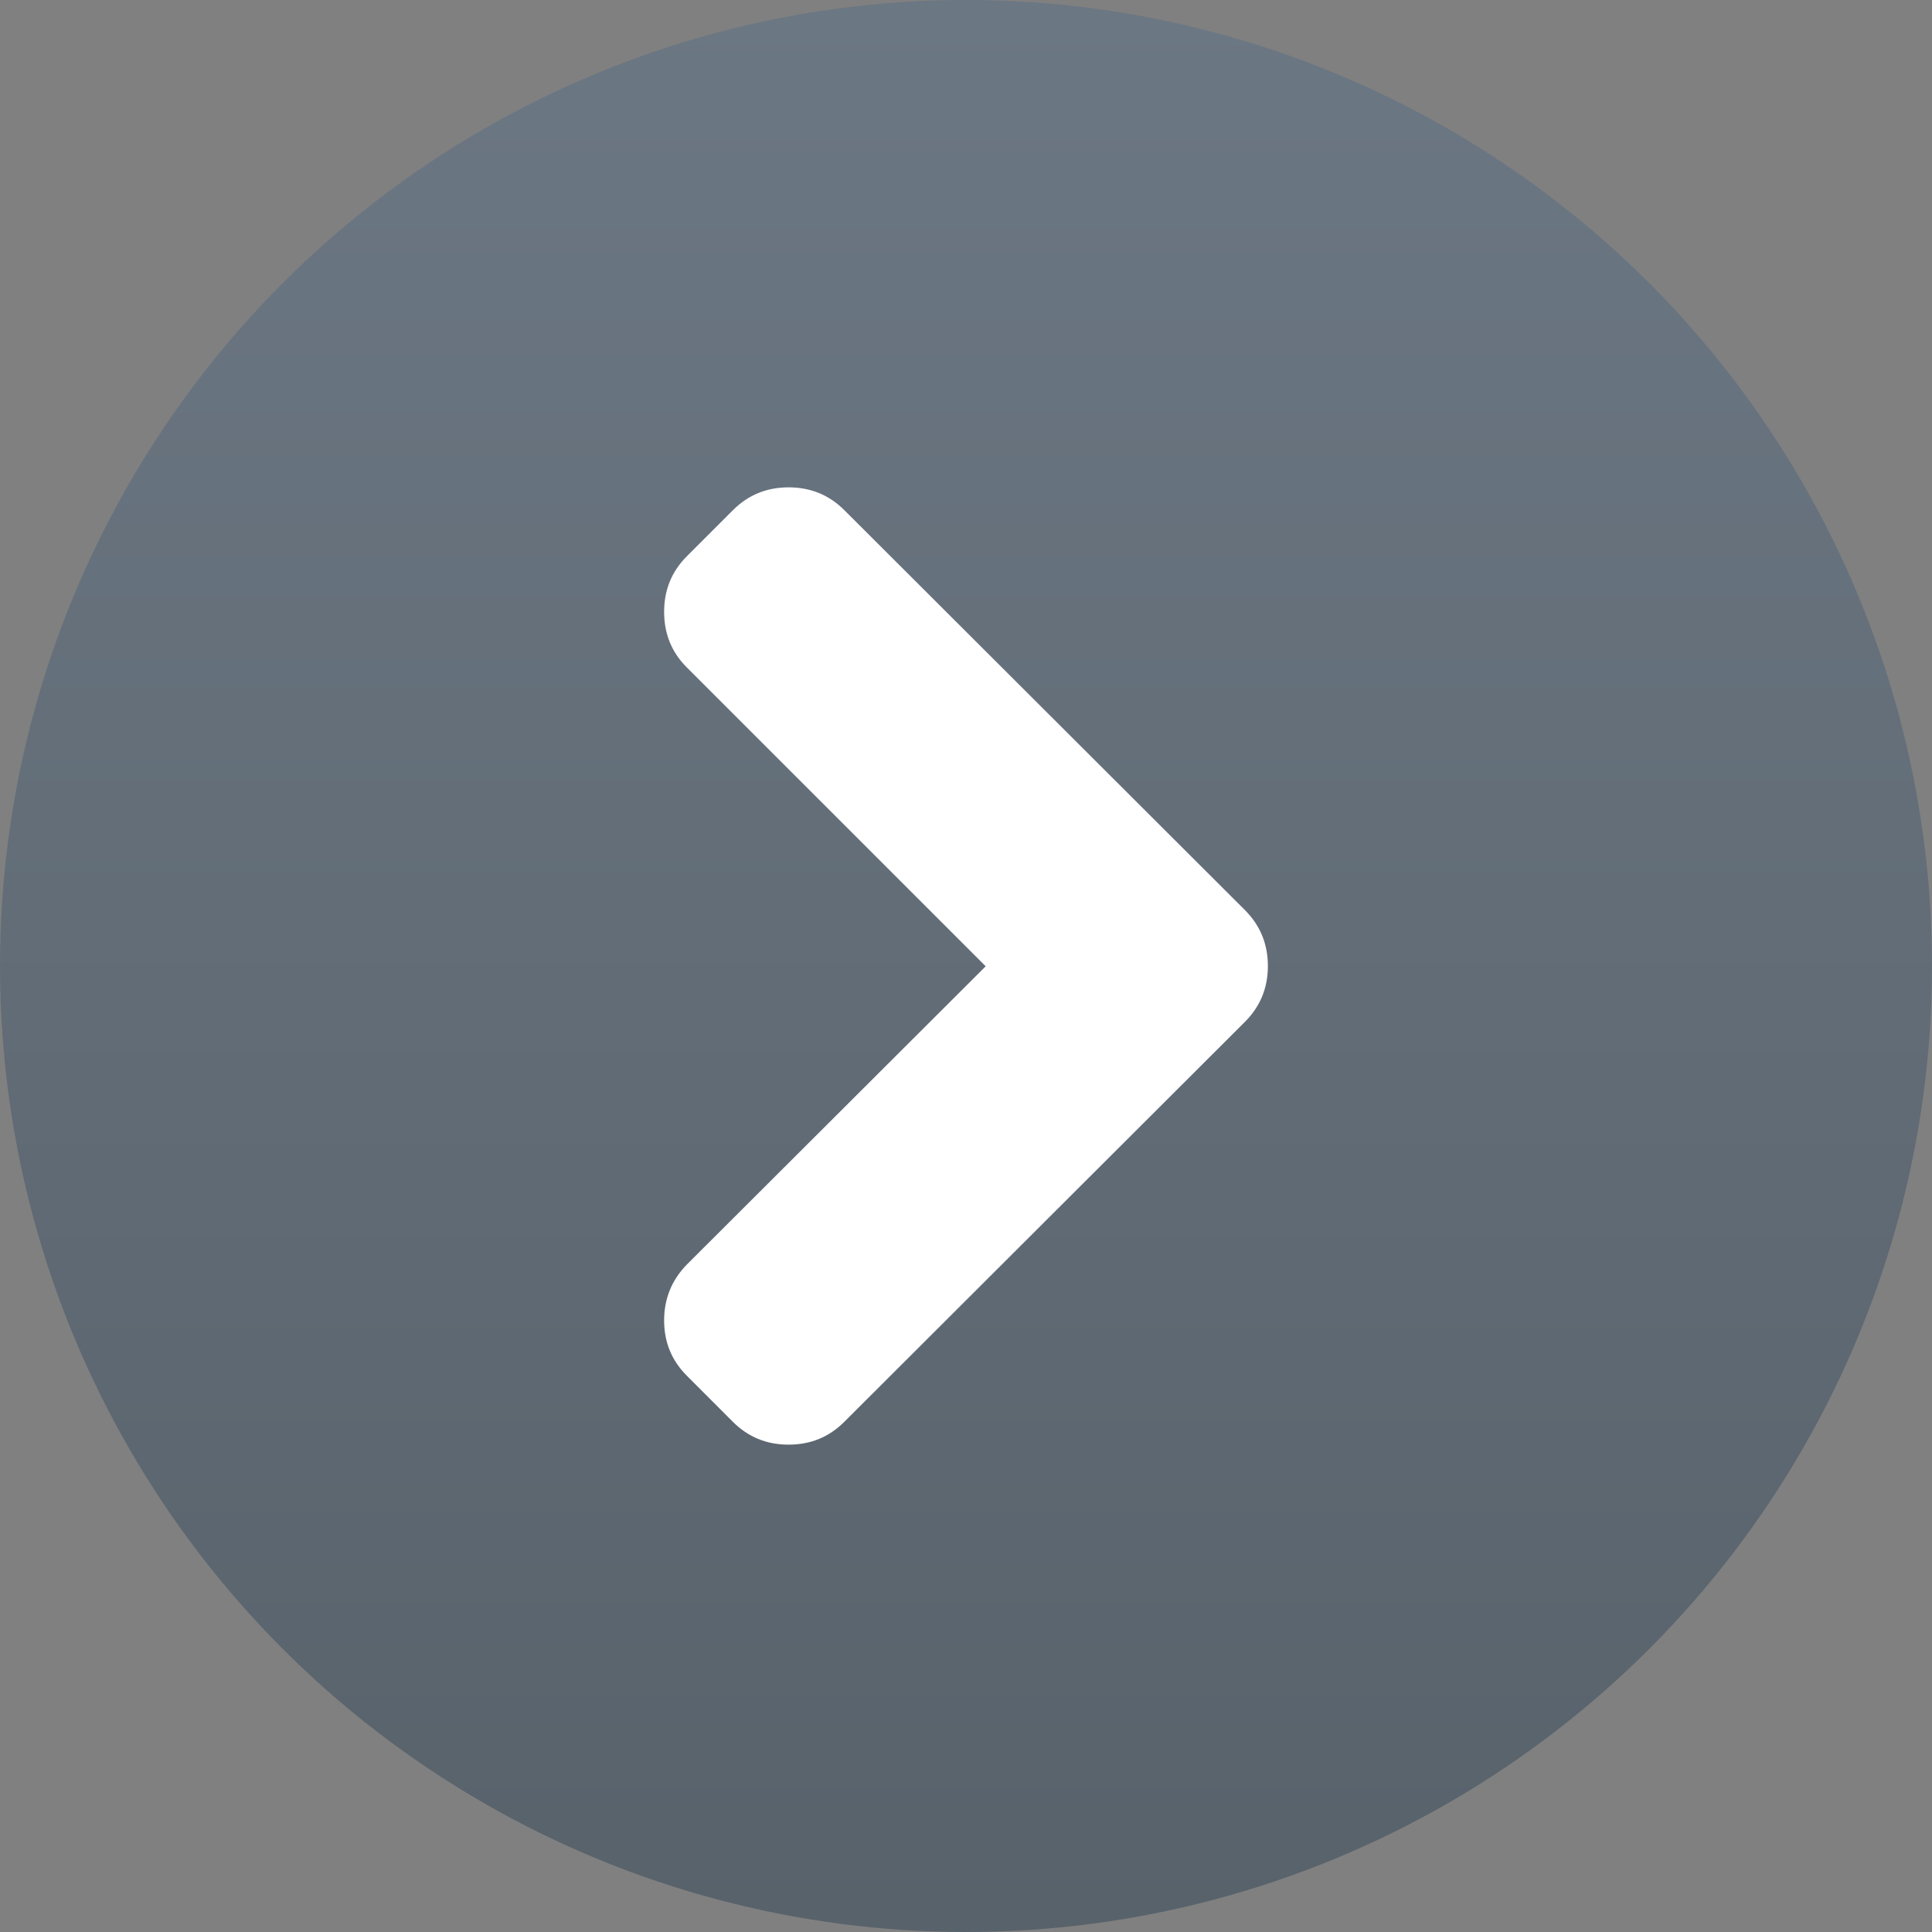 <?xml version="1.0" encoding="UTF-8" standalone="no"?>
<svg
   xmlns:dc="http://purl.org/dc/elements/1.1/"
   xmlns:cc="http://creativecommons.org/ns#"
   xmlns:rdf="http://www.w3.org/1999/02/22-rdf-syntax-ns#"
   xmlns:svg="http://www.w3.org/2000/svg"
   xmlns="http://www.w3.org/2000/svg"
   xmlns:xlink="http://www.w3.org/1999/xlink"
   xmlns:sodipodi="http://sodipodi.sourceforge.net/DTD/sodipodi-0.dtd"
   xmlns:inkscape="http://www.inkscape.org/namespaces/inkscape"
   version="1.1"
   viewBox="0 0 32 32"
   id="svg161"
   sodipodi:docname="system.svg"
   width="32"
   height="32"
   inkscape:version="0.92.5 (2060ec1f9f, 2020-04-08)">
  <rect x="0" y="0" width="32" height="32" fill="#808080" stroke="none"/>
  <defs
     id="defs165">
    <linearGradient
       y2="-1.974"
       y1="132.295"
       x2="47.062"
       x1="44.671"
       gradientUnits="userSpaceOnUse"
       id="a"
       gradientTransform="matrix(-0.125,0,0,0.125,21.982,7.939)">
      <stop
         id="stop2"
         stop-color="#566069"
         offset="0" />
      <stop
         id="stop4"
         stop-color="#6c7884"
         offset="1" />
    </linearGradient>
    <linearGradient
       inkscape:collect="always"
       id="linearGradient825">
      <stop
         style="stop-color:#58626b;stop-opacity:1"
         offset="0"
         id="stop821" />
      <stop
         style="stop-color:#6b7783;stop-opacity:1"
         offset="1"
         id="stop823" />
    </linearGradient>
    <style
       id="current-color-scheme-3"
       type="text/css">.ColorScheme-Text {
        color:#31363b;
      }
      .ColorScheme-Background{
        color:#E9E8E8;
      }
      .ColorScheme-ViewText {
        color:#000000;
      }
      .ColorScheme-ViewBackground{
        color:#ffffff;
      }
      .ColorScheme-ViewHover {
        color:#000000;
      }
      .ColorScheme-ViewFocus{
        color:#5a5a5a;
      }
      .ColorScheme-ButtonText {
        color:#000000;
      }
      .ColorScheme-ButtonBackground{
        color:#E9E8E8;
      }
      .ColorScheme-ButtonHover {
        color:#1489ff;
      }
      .ColorScheme-ButtonFocus{
        color:#2B74C7;
      }</style>
    <linearGradient
       gradientTransform="matrix(0.048,0,0,0.048,6.758,6.718)"
       id="b"
       gradientUnits="userSpaceOnUse"
       x1="167.458"
       x2="167.458"
       y1="569.971"
       y2="-138.895">
      <stop
         offset="0"
         stop-color="#566069"
         id="stop7" />
      <stop
         offset="1"
         stop-color="#6c7884"
         id="stop9" />
    </linearGradient>
    <linearGradient
       inkscape:collect="always"
       xlink:href="#linearGradient825"
       id="linearGradient827"
       x1="-17.125"
       y1="31.625"
       x2="-17.125"
       y2="-0.25"
       gradientUnits="userSpaceOnUse"
       gradientTransform="translate(33.25,0.25)" />
    <style
       type="text/css"
       id="current-color-scheme-675">.ColorScheme-Text {
        color:#31363b;
      }
      .ColorScheme-Background{
        color:#E9E8E8;
      }
      .ColorScheme-ViewText {
        color:#31363b;
      }
      .ColorScheme-ViewBackground{
        color:#ffffff;
      }
      .ColorScheme-ViewHover {
        color:#000000;
      }
      .ColorScheme-ViewFocus{
        color:#5a5a5a;
      }
      .ColorScheme-ButtonText {
        color:#31363b;
      }
      .ColorScheme-ButtonBackground{
        color:#E9E8E8;
      }
      .ColorScheme-ButtonHover {
        color:#1489ff;
      }
      .ColorScheme-ButtonFocus{
        color:#2B74C7;
      }</style>
    <style
       id="style5"
       type="text/css">.ColorScheme-Text { color:#dedede; } .ColorScheme-Highlight { color:#5294e2; } .ColorScheme-ButtonBackground { color:#dedede; }</style>
    <style
       id="style7"
       type="text/css" />
    <style
       id="style9"
       type="text/css">.ColorScheme-Text { color:#dedede; } .ColorScheme-Highlight { color:#5294e2; } .ColorScheme-ButtonBackground { color:#dedede; }</style>
    <style
       id="style11"
       type="text/css" />
    <style
       id="style13"
       type="text/css">.ColorScheme-Text {
        color:#31363b;
      }
      .ColorScheme-Background{
        color:#E9E8E8;
      }
      .ColorScheme-ViewText {
        color:#31363b;
      }
      .ColorScheme-ViewBackground{
        color:#ffffff;
      }
      .ColorScheme-ViewHover {
        color:#000000;
      }
      .ColorScheme-ViewFocus{
        color:#5a5a5a;
      }
      .ColorScheme-ButtonText {
        color:#31363b;
      }
      .ColorScheme-ButtonBackground{
        color:#E9E8E8;
      }
      .ColorScheme-ButtonHover {
        color:#1489ff;
      }
      .ColorScheme-ButtonFocus{
        color:#2B74C7;
      }</style>
    <style
       id="current-color-scheme-6"
       type="text/css">.ColorScheme-Text {
        color:#31363b;
      }
      .ColorScheme-Background{
        color:#E9E8E8;
      }
      .ColorScheme-ViewText {
        color:#31363b;
      }
      .ColorScheme-ViewBackground{
        color:#ffffff;
      }
      .ColorScheme-ViewHover {
        color:#000000;
      }
      .ColorScheme-ViewFocus{
        color:#5a5a5a;
      }
      .ColorScheme-ButtonText {
        color:#31363b;
      }
      .ColorScheme-ButtonBackground{
        color:#E9E8E8;
      }
      .ColorScheme-ButtonHover {
        color:#1489ff;
      }
      .ColorScheme-ButtonFocus{
        color:#2B74C7;
      }</style>
    <style
       type="text/css"
       id="style5-7">.ColorScheme-Text { color:#dedede; } .ColorScheme-Highlight { color:#5294e2; } .ColorScheme-ButtonBackground { color:#dedede; }</style>
    <style
       type="text/css"
       id="style7-5" />
    <style
       type="text/css"
       id="style9-3">.ColorScheme-Text { color:#dedede; } .ColorScheme-Highlight { color:#5294e2; } .ColorScheme-ButtonBackground { color:#dedede; }</style>
    <style
       type="text/css"
       id="style11-5" />
    <linearGradient
       y2="30.599"
       y1="182.551"
       x2="290.336"
       x1="294.43"
       gradientUnits="userSpaceOnUse"
       id="b-3"
       gradientTransform="matrix(0.219,0,0,0.219,-48.078,-7.559)">
      <stop
         id="stop7-5"
         stop-color="#566069"
         offset="0" />
      <stop
         id="stop9-6"
         stop-color="#6c7884"
         offset="1" />
    </linearGradient>
    <style
       id="current-color-scheme-67"
       type="text/css">.ColorScheme-Text {
        color:#31363b;
      }
      .ColorScheme-Background{
        color:#E9E8E8;
      }
      .ColorScheme-ViewText {
        color:#31363b;
      }
      .ColorScheme-ViewBackground{
        color:#ffffff;
      }
      .ColorScheme-ViewHover {
        color:#000000;
      }
      .ColorScheme-ViewFocus{
        color:#5a5a5a;
      }
      .ColorScheme-ButtonText {
        color:#31363b;
      }
      .ColorScheme-ButtonBackground{
        color:#E9E8E8;
      }
      .ColorScheme-ButtonHover {
        color:#1489ff;
      }
      .ColorScheme-ButtonFocus{
        color:#2B74C7;
      }</style>
    <style
       type="text/css"
       id="style5-53">.ColorScheme-Text { color:#dedede; } .ColorScheme-Highlight { color:#5294e2; } .ColorScheme-ButtonBackground { color:#dedede; }</style>
    <style
       type="text/css"
       id="style7-56" />
    <style
       type="text/css"
       id="style9-2">.ColorScheme-Text { color:#dedede; } .ColorScheme-Highlight { color:#5294e2; } .ColorScheme-ButtonBackground { color:#dedede; }</style>
    <style
       type="text/css"
       id="style11-9" />
    <linearGradient
       gradientTransform="matrix(-0.515,0,0,0.515,22.762,4.956)"
       id="b-1"
       gradientUnits="userSpaceOnUse"
       x1="15.883"
       x2="14.338"
       y1="55.642"
       y2="-7.895">
      <stop
         offset="0"
         stop-color="#566069"
         id="stop7-2" />
      <stop
         offset="1"
         stop-color="#6c7884"
         id="stop9-7" />
    </linearGradient>
    <style
       type="text/css"
       id="current-color-scheme-7">.ColorScheme-Text {
        color:#31363b;
      }
      .ColorScheme-Background{
        color:#E9E8E8;
      }
      .ColorScheme-ViewText {
        color:#31363b;
      }
      .ColorScheme-ViewBackground{
        color:#ffffff;
      }
      .ColorScheme-ViewHover {
        color:#000000;
      }
      .ColorScheme-ViewFocus{
        color:#5a5a5a;
      }
      .ColorScheme-ButtonText {
        color:#31363b;
      }
      .ColorScheme-ButtonBackground{
        color:#E9E8E8;
      }
      .ColorScheme-ButtonHover {
        color:#1489ff;
      }
      .ColorScheme-ButtonFocus{
        color:#2B74C7;
      }</style>
    <style
       id="style5-5"
       type="text/css">.ColorScheme-Text { color:#dedede; } .ColorScheme-Highlight { color:#5294e2; } .ColorScheme-ButtonBackground { color:#dedede; }</style>
    <style
       id="style7-3"
       type="text/css" />
    <style
       id="style9-5"
       type="text/css">.ColorScheme-Text { color:#dedede; } .ColorScheme-Highlight { color:#5294e2; } .ColorScheme-ButtonBackground { color:#dedede; }</style>
    <style
       id="style11-6"
       type="text/css" />
    <linearGradient
       gradientTransform="matrix(1.142,0,0,1.14,-585.933,-630.073)"
       y2="517.798"
       y1="545.798"
       x2="399.571"
       x1="399.571"
       gradientUnits="userSpaceOnUse"
       id="a-2">
      <stop
         id="stop2-9"
         stop-color="#3889e9"
         offset="0" />
      <stop
         id="stop4-1"
         stop-color="#5ea5fb"
         offset="1" />
    </linearGradient>
    <linearGradient
       gradientTransform="matrix(1.142,0,0,1.14,-441.418,-590.16)"
       y2="519.357"
       y1="545.723"
       x2="406.752"
       x1="406.261"
       gradientUnits="userSpaceOnUse"
       id="b-2">
      <stop
         id="stop7-91"
         stop-color="#566069"
         offset="0" />
      <stop
         id="stop9-2"
         stop-color="#6c7884"
         offset="1" />
    </linearGradient>
    <style
       id="current-color-scheme-6-0"
       type="text/css">.ColorScheme-Text {
        color:#31363b;
      }
      .ColorScheme-Background{
        color:#E9E8E8;
      }
      .ColorScheme-ViewText {
        color:#31363b;
      }
      .ColorScheme-ViewBackground{
        color:#ffffff;
      }
      .ColorScheme-ViewHover {
        color:#000000;
      }
      .ColorScheme-ViewFocus{
        color:#5a5a5a;
      }
      .ColorScheme-ButtonText {
        color:#31363b;
      }
      .ColorScheme-ButtonBackground{
        color:#E9E8E8;
      }
      .ColorScheme-ButtonHover {
        color:#1489ff;
      }
      .ColorScheme-ButtonFocus{
        color:#2B74C7;
      }</style>
    <style
       type="text/css"
       id="current-color-scheme-3-2">.ColorScheme-Text {
        color:#31363b;
      }
      .ColorScheme-Background{
        color:#E9E8E8;
      }
      .ColorScheme-ViewText {
        color:#31363b;
      }
      .ColorScheme-ViewBackground{
        color:#ffffff;
      }
      .ColorScheme-ViewHover {
        color:#000000;
      }
      .ColorScheme-ViewFocus{
        color:#5a5a5a;
      }
      .ColorScheme-ButtonText {
        color:#31363b;
      }
      .ColorScheme-ButtonBackground{
        color:#E9E8E8;
      }
      .ColorScheme-ButtonHover {
        color:#1489ff;
      }
      .ColorScheme-ButtonFocus{
        color:#2B74C7;
      }</style>
    <style
       id="style822"
       type="text/css">.ColorScheme-Text { color:#dedede; } .ColorScheme-Highlight { color:#5294e2; } .ColorScheme-ButtonBackground { color:#dedede; }</style>
    <style
       id="style824"
       type="text/css" />
    <style
       id="style826"
       type="text/css">.ColorScheme-Text { color:#dedede; } .ColorScheme-Highlight { color:#5294e2; } .ColorScheme-ButtonBackground { color:#dedede; }</style>
    <style
       id="style828"
       type="text/css" />
    <linearGradient
       gradientTransform="matrix(0.037,0,0,0.037,5.702,5.852)"
       id="b-75"
       gradientUnits="userSpaceOnUse"
       x1="274.253"
       x2="271.006"
       xlink:href="#d"
       y1="555.46"
       y2="7.88" />
    <linearGradient
       id="d">
      <stop
         offset="0"
         stop-color="#566069"
         id="stop9-3" />
      <stop
         offset="1"
         stop-color="#6c7884"
         id="stop11" />
    </linearGradient>
    <linearGradient
       gradientTransform="matrix(0.037,0,0,0.037,-28.739,-10.69)"
       id="c"
       gradientUnits="userSpaceOnUse"
       x1="287.515"
       x2="281.46"
       xlink:href="#d"
       y1="711.765"
       y2="-158.68" />
    <style
       id="current-color-scheme-36"
       type="text/css">.ColorScheme-Text {
        color:#31363b;
      }
      .ColorScheme-Background{
        color:#E9E8E8;
      }
      .ColorScheme-ViewText {
        color:#000000;
      }
      .ColorScheme-ViewBackground{
        color:#ffffff;
      }
      .ColorScheme-ViewHover {
        color:#000000;
      }
      .ColorScheme-ViewFocus{
        color:#5a5a5a;
      }
      .ColorScheme-ButtonText {
        color:#000000;
      }
      .ColorScheme-ButtonBackground{
        color:#E9E8E8;
      }
      .ColorScheme-ButtonHover {
        color:#1489ff;
      }
      .ColorScheme-ButtonFocus{
        color:#2B74C7;
      }</style>
    <linearGradient
       inkscape:collect="always"
       xlink:href="#linearGradient825"
       id="linearGradient827-9"
       x1="-17.125"
       y1="31.625"
       x2="-17.125"
       y2="-0.25"
       gradientUnits="userSpaceOnUse"
       gradientTransform="translate(33.25,0.25)" />
    <filter
       id="filter11290-9"
       x="-0.024"
       y="-0.024"
       width="1.048"
       height="1.048"
       style="color-interpolation-filters:sRGB">
      <feGaussianBlur
         stdDeviation="0.159"
         id="feGaussianBlur2429" />
    </filter>
    <linearGradient
       id="linearGradient1005-3"
       x1="16.56"
       x2="0.963"
       y1="0.661"
       y2="16.259"
       gradientTransform="matrix(3.78,0,0,3.78,-113.728,-93.746)"
       gradientUnits="userSpaceOnUse">
      <stop
         stop-color="#ff963c"
         offset="0"
         id="stop2432" />
      <stop
         stop-color="#ffdc55"
         offset="1"
         id="stop2434" />
    </linearGradient>
    <linearGradient
       y2="-158.68"
       y1="711.765"
       xlink:href="#d"
       x2="281.46"
       x1="287.515"
       gradientUnits="userSpaceOnUse"
       id="c-6"
       gradientTransform="matrix(0.037,0,0,0.037,5.901,5.901)" />
    <linearGradient
       gradientTransform="translate(33.25,0.25)"
       gradientUnits="userSpaceOnUse"
       y2="-0.25"
       x2="-17.125"
       y1="31.625"
       x1="-17.125"
       id="linearGradient827-2"
       xlink:href="#linearGradient825"
       inkscape:collect="always" />
    <style
       type="text/css"
       id="current-color-scheme-79">.ColorScheme-Text {
        color:#31363b;
      }
      .ColorScheme-Background{
        color:#E9E8E8;
      }
      .ColorScheme-ViewText {
        color:#31363b;
      }
      .ColorScheme-ViewBackground{
        color:#ffffff;
      }
      .ColorScheme-ViewHover {
        color:#000000;
      }
      .ColorScheme-ViewFocus{
        color:#5a5a5a;
      }
      .ColorScheme-ButtonText {
        color:#31363b;
      }
      .ColorScheme-ButtonBackground{
        color:#E9E8E8;
      }
      .ColorScheme-ButtonHover {
        color:#1489ff;
      }
      .ColorScheme-ButtonFocus{
        color:#2B74C7;
      }</style>
    <style
       id="style5-2"
       type="text/css">.ColorScheme-Text { color:#dedede; } .ColorScheme-Highlight { color:#5294e2; } .ColorScheme-ButtonBackground { color:#dedede; }</style>
    <style
       id="style7-0"
       type="text/css" />
    <style
       id="style9-23"
       type="text/css">.ColorScheme-Text { color:#dedede; } .ColorScheme-Highlight { color:#5294e2; } .ColorScheme-ButtonBackground { color:#dedede; }</style>
    <style
       id="style11-7"
       type="text/css" />
    <linearGradient
       gradientTransform="matrix(1.142,0,0,1.14,-441.39,-590.073)"
       y2="517.798"
       y1="545.798"
       x2="399.571"
       x1="399.571"
       gradientUnits="userSpaceOnUse"
       id="a-59">
      <stop
         id="stop2-2"
         stop-color="#3889e9"
         offset="0" />
      <stop
         id="stop4-28"
         stop-color="#5ea5fb"
         offset="1" />
    </linearGradient>
    <style
       id="current-color-scheme-6-1"
       type="text/css">.ColorScheme-Text {
        color:#31363b;
      }
      .ColorScheme-Background{
        color:#E9E8E8;
      }
      .ColorScheme-ViewText {
        color:#31363b;
      }
      .ColorScheme-ViewBackground{
        color:#ffffff;
      }
      .ColorScheme-ViewHover {
        color:#000000;
      }
      .ColorScheme-ViewFocus{
        color:#5a5a5a;
      }
      .ColorScheme-ButtonText {
        color:#31363b;
      }
      .ColorScheme-ButtonBackground{
        color:#E9E8E8;
      }
      .ColorScheme-ButtonHover {
        color:#1489ff;
      }
      .ColorScheme-ButtonFocus{
        color:#2B74C7;
      }</style>
    <style
       type="text/css"
       id="current-color-scheme-3-29">.ColorScheme-Text {
        color:#31363b;
      }
      .ColorScheme-Background{
        color:#E9E8E8;
      }
      .ColorScheme-ViewText {
        color:#31363b;
      }
      .ColorScheme-ViewBackground{
        color:#ffffff;
      }
      .ColorScheme-ViewHover {
        color:#000000;
      }
      .ColorScheme-ViewFocus{
        color:#5a5a5a;
      }
      .ColorScheme-ButtonText {
        color:#31363b;
      }
      .ColorScheme-ButtonBackground{
        color:#E9E8E8;
      }
      .ColorScheme-ButtonHover {
        color:#1489ff;
      }
      .ColorScheme-ButtonFocus{
        color:#2B74C7;
      }</style>
    <style
       id="style822-3"
       type="text/css">.ColorScheme-Text { color:#dedede; } .ColorScheme-Highlight { color:#5294e2; } .ColorScheme-ButtonBackground { color:#dedede; }</style>
    <style
       id="style824-1"
       type="text/css" />
    <style
       id="style826-9"
       type="text/css">.ColorScheme-Text { color:#dedede; } .ColorScheme-Highlight { color:#5294e2; } .ColorScheme-ButtonBackground { color:#dedede; }</style>
    <style
       id="style828-4"
       type="text/css" />
    <style
       id="current-color-scheme-36-0"
       type="text/css">.ColorScheme-Text {
        color:#31363b;
      }
      .ColorScheme-Background{
        color:#E9E8E8;
      }
      .ColorScheme-ViewText {
        color:#000000;
      }
      .ColorScheme-ViewBackground{
        color:#ffffff;
      }
      .ColorScheme-ViewHover {
        color:#000000;
      }
      .ColorScheme-ViewFocus{
        color:#5a5a5a;
      }
      .ColorScheme-ButtonText {
        color:#000000;
      }
      .ColorScheme-ButtonBackground{
        color:#E9E8E8;
      }
      .ColorScheme-ButtonHover {
        color:#1489ff;
      }
      .ColorScheme-ButtonFocus{
        color:#2B74C7;
      }</style>
    <linearGradient
       inkscape:collect="always"
       xlink:href="#linearGradient825"
       id="linearGradient827-3"
       x1="-17.125"
       y1="31.625"
       x2="-17.125"
       y2="-0.25"
       gradientUnits="userSpaceOnUse"
       gradientTransform="translate(33.25,0.25)" />
    <style
       type="text/css"
       id="current-color-scheme-0">.ColorScheme-Text {
        color:#31363b;
      }
      .ColorScheme-Background{
        color:#E9E8E8;
      }
      .ColorScheme-ViewText {
        color:#31363b;
      }
      .ColorScheme-ViewBackground{
        color:#ffffff;
      }
      .ColorScheme-ViewHover {
        color:#000000;
      }
      .ColorScheme-ViewFocus{
        color:#5a5a5a;
      }
      .ColorScheme-ButtonText {
        color:#31363b;
      }
      .ColorScheme-ButtonBackground{
        color:#E9E8E8;
      }
      .ColorScheme-ButtonHover {
        color:#1489ff;
      }
      .ColorScheme-ButtonFocus{
        color:#2B74C7;
      }</style>
    <style
       id="style5-6"
       type="text/css">.ColorScheme-Text { color:#dedede; } .ColorScheme-Highlight { color:#5294e2; } .ColorScheme-ButtonBackground { color:#dedede; }</style>
    <style
       id="style7-32"
       type="text/css" />
    <style
       id="style9-0"
       type="text/css">.ColorScheme-Text { color:#dedede; } .ColorScheme-Highlight { color:#5294e2; } .ColorScheme-ButtonBackground { color:#dedede; }</style>
    <style
       id="style11-61"
       type="text/css" />
    <style
       id="current-color-scheme-7-5"
       type="text/css">.ColorScheme-Text {
        color:#31363b;
      }
      .ColorScheme-Background{
        color:#E9E8E8;
      }
      .ColorScheme-ViewText {
        color:#31363b;
      }
      .ColorScheme-ViewBackground{
        color:#ffffff;
      }
      .ColorScheme-ViewHover {
        color:#000000;
      }
      .ColorScheme-ViewFocus{
        color:#5a5a5a;
      }
      .ColorScheme-ButtonText {
        color:#31363b;
      }
      .ColorScheme-ButtonBackground{
        color:#E9E8E8;
      }
      .ColorScheme-ButtonHover {
        color:#1489ff;
      }
      .ColorScheme-ButtonFocus{
        color:#2B74C7;
      }</style>
    <style
       type="text/css"
       id="style5-5-6">.ColorScheme-Text { color:#dedede; } .ColorScheme-Highlight { color:#5294e2; } .ColorScheme-ButtonBackground { color:#dedede; }</style>
    <style
       type="text/css"
       id="style7-3-9" />
    <style
       type="text/css"
       id="style9-5-3">.ColorScheme-Text { color:#dedede; } .ColorScheme-Highlight { color:#5294e2; } .ColorScheme-ButtonBackground { color:#dedede; }</style>
    <style
       type="text/css"
       id="style11-6-7" />
    <linearGradient
       id="a-4"
       gradientUnits="userSpaceOnUse"
       x1="399.571"
       x2="399.571"
       y1="545.798"
       y2="517.798"
       gradientTransform="matrix(1.142,0,0,1.14,-513.933,-605.937)">
      <stop
         offset="0"
         stop-color="#3889e9"
         id="stop2-5" />
      <stop
         offset="1"
         stop-color="#5ea5fb"
         id="stop4-25" />
    </linearGradient>
    <style
       type="text/css"
       id="current-color-scheme-6-4">.ColorScheme-Text {
        color:#31363b;
      }
      .ColorScheme-Background{
        color:#E9E8E8;
      }
      .ColorScheme-ViewText {
        color:#31363b;
      }
      .ColorScheme-ViewBackground{
        color:#ffffff;
      }
      .ColorScheme-ViewHover {
        color:#000000;
      }
      .ColorScheme-ViewFocus{
        color:#5a5a5a;
      }
      .ColorScheme-ButtonText {
        color:#31363b;
      }
      .ColorScheme-ButtonBackground{
        color:#E9E8E8;
      }
      .ColorScheme-ButtonHover {
        color:#1489ff;
      }
      .ColorScheme-ButtonFocus{
        color:#2B74C7;
      }</style>
    <style
       id="current-color-scheme-3-4"
       type="text/css">.ColorScheme-Text {
        color:#31363b;
      }
      .ColorScheme-Background{
        color:#E9E8E8;
      }
      .ColorScheme-ViewText {
        color:#31363b;
      }
      .ColorScheme-ViewBackground{
        color:#ffffff;
      }
      .ColorScheme-ViewHover {
        color:#000000;
      }
      .ColorScheme-ViewFocus{
        color:#5a5a5a;
      }
      .ColorScheme-ButtonText {
        color:#31363b;
      }
      .ColorScheme-ButtonBackground{
        color:#E9E8E8;
      }
      .ColorScheme-ButtonHover {
        color:#1489ff;
      }
      .ColorScheme-ButtonFocus{
        color:#2B74C7;
      }</style>
    <style
       type="text/css"
       id="style822-30">.ColorScheme-Text { color:#dedede; } .ColorScheme-Highlight { color:#5294e2; } .ColorScheme-ButtonBackground { color:#dedede; }</style>
    <style
       type="text/css"
       id="style824-7" />
    <style
       type="text/css"
       id="style826-8">.ColorScheme-Text { color:#dedede; } .ColorScheme-Highlight { color:#5294e2; } .ColorScheme-ButtonBackground { color:#dedede; }</style>
    <style
       type="text/css"
       id="style828-6" />
    <style
       type="text/css"
       id="current-color-scheme-36-1">.ColorScheme-Text {
        color:#31363b;
      }
      .ColorScheme-Background{
        color:#E9E8E8;
      }
      .ColorScheme-ViewText {
        color:#000000;
      }
      .ColorScheme-ViewBackground{
        color:#ffffff;
      }
      .ColorScheme-ViewHover {
        color:#000000;
      }
      .ColorScheme-ViewFocus{
        color:#5a5a5a;
      }
      .ColorScheme-ButtonText {
        color:#000000;
      }
      .ColorScheme-ButtonBackground{
        color:#E9E8E8;
      }
      .ColorScheme-ButtonHover {
        color:#1489ff;
      }
      .ColorScheme-ButtonFocus{
        color:#2B74C7;
      }</style>
    <linearGradient
       gradientTransform="translate(33.25,0.25)"
       gradientUnits="userSpaceOnUse"
       y2="-0.25"
       x2="-17.125"
       y1="31.625"
       x1="-17.125"
       id="linearGradient827-4"
       xlink:href="#linearGradient825"
       inkscape:collect="always" />
    <style
       type="text/css"
       id="current-color-scheme-8">.ColorScheme-Text {
        color:#31363b;
      }
      .ColorScheme-Background{
        color:#E9E8E8;
      }
      .ColorScheme-ViewText {
        color:#000000;
      }
      .ColorScheme-ViewBackground{
        color:#ffffff;
      }
      .ColorScheme-ViewHover {
        color:#000000;
      }
      .ColorScheme-ViewFocus{
        color:#5a5a5a;
      }
      .ColorScheme-ButtonText {
        color:#000000;
      }
      .ColorScheme-ButtonBackground{
        color:#E9E8E8;
      }
      .ColorScheme-ButtonHover {
        color:#1489ff;
      }
      .ColorScheme-ButtonFocus{
        color:#2B74C7;
      }</style>
    <linearGradient
       gradientTransform="translate(33.25,0.25)"
       gradientUnits="userSpaceOnUse"
       y2="-0.25"
       x2="-17.125"
       y1="31.625"
       x1="-17.125"
       id="linearGradient827-6"
       xlink:href="#linearGradient825"
       inkscape:collect="always" />
    <linearGradient
       y2="-12.665"
       y1="37.09"
       x2="12.689"
       x1="13.594"
       gradientUnits="userSpaceOnUse"
       id="a-9"
       gradientTransform="matrix(0.632,0,0,0.632,18.825,-45.695)">
      <stop
         id="stop2-50"
         stop-color="#566069"
         offset="0" />
      <stop
         id="stop4-4"
         stop-color="#6c7884"
         offset="1" />
    </linearGradient>
    <style
       id="current-color-scheme-87"
       type="text/css">.ColorScheme-Text {
        color:#31363b;
      }
      .ColorScheme-Background{
        color:#E9E8E8;
      }
      .ColorScheme-ViewText {
        color:#31363b;
      }
      .ColorScheme-ViewBackground{
        color:#ffffff;
      }
      .ColorScheme-ViewHover {
        color:#000000;
      }
      .ColorScheme-ViewFocus{
        color:#5a5a5a;
      }
      .ColorScheme-ButtonText {
        color:#31363b;
      }
      .ColorScheme-ButtonBackground{
        color:#E9E8E8;
      }
      .ColorScheme-ButtonHover {
        color:#1489ff;
      }
      .ColorScheme-ButtonFocus{
        color:#2B74C7;
      }</style>
    <style
       type="text/css"
       id="style5-1">.ColorScheme-Text { color:#dedede; } .ColorScheme-Highlight { color:#5294e2; } .ColorScheme-ButtonBackground { color:#dedede; }</style>
    <style
       type="text/css"
       id="style7-7" />
    <style
       type="text/css"
       id="style9-27">.ColorScheme-Text { color:#dedede; } .ColorScheme-Highlight { color:#5294e2; } .ColorScheme-ButtonBackground { color:#dedede; }</style>
    <style
       type="text/css"
       id="style11-2" />
    <style
       type="text/css"
       id="style13-2">.ColorScheme-Text {
        color:#31363b;
      }
      .ColorScheme-Background{
        color:#E9E8E8;
      }
      .ColorScheme-ViewText {
        color:#31363b;
      }
      .ColorScheme-ViewBackground{
        color:#ffffff;
      }
      .ColorScheme-ViewHover {
        color:#000000;
      }
      .ColorScheme-ViewFocus{
        color:#5a5a5a;
      }
      .ColorScheme-ButtonText {
        color:#31363b;
      }
      .ColorScheme-ButtonBackground{
        color:#E9E8E8;
      }
      .ColorScheme-ButtonHover {
        color:#1489ff;
      }
      .ColorScheme-ButtonFocus{
        color:#2B74C7;
      }</style>
    <style
       type="text/css"
       id="current-color-scheme-6-6">.ColorScheme-Text {
        color:#31363b;
      }
      .ColorScheme-Background{
        color:#E9E8E8;
      }
      .ColorScheme-ViewText {
        color:#31363b;
      }
      .ColorScheme-ViewBackground{
        color:#ffffff;
      }
      .ColorScheme-ViewHover {
        color:#000000;
      }
      .ColorScheme-ViewFocus{
        color:#5a5a5a;
      }
      .ColorScheme-ButtonText {
        color:#31363b;
      }
      .ColorScheme-ButtonBackground{
        color:#E9E8E8;
      }
      .ColorScheme-ButtonHover {
        color:#1489ff;
      }
      .ColorScheme-ButtonFocus{
        color:#2B74C7;
      }</style>
    <style
       id="style5-7-1"
       type="text/css">.ColorScheme-Text { color:#dedede; } .ColorScheme-Highlight { color:#5294e2; } .ColorScheme-ButtonBackground { color:#dedede; }</style>
    <style
       id="style7-5-0"
       type="text/css" />
    <style
       id="style9-3-6"
       type="text/css">.ColorScheme-Text { color:#dedede; } .ColorScheme-Highlight { color:#5294e2; } .ColorScheme-ButtonBackground { color:#dedede; }</style>
    <style
       id="style11-5-1"
       type="text/css" />
    <style
       type="text/css"
       id="current-color-scheme-67-0">.ColorScheme-Text {
        color:#31363b;
      }
      .ColorScheme-Background{
        color:#E9E8E8;
      }
      .ColorScheme-ViewText {
        color:#31363b;
      }
      .ColorScheme-ViewBackground{
        color:#ffffff;
      }
      .ColorScheme-ViewHover {
        color:#000000;
      }
      .ColorScheme-ViewFocus{
        color:#5a5a5a;
      }
      .ColorScheme-ButtonText {
        color:#31363b;
      }
      .ColorScheme-ButtonBackground{
        color:#E9E8E8;
      }
      .ColorScheme-ButtonHover {
        color:#1489ff;
      }
      .ColorScheme-ButtonFocus{
        color:#2B74C7;
      }</style>
    <style
       id="style5-53-9"
       type="text/css">.ColorScheme-Text { color:#dedede; } .ColorScheme-Highlight { color:#5294e2; } .ColorScheme-ButtonBackground { color:#dedede; }</style>
    <style
       id="style7-56-1"
       type="text/css" />
    <style
       id="style9-2-7"
       type="text/css">.ColorScheme-Text { color:#dedede; } .ColorScheme-Highlight { color:#5294e2; } .ColorScheme-ButtonBackground { color:#dedede; }</style>
    <style
       id="style11-9-7"
       type="text/css" />
    <style
       id="current-color-scheme-7-59"
       type="text/css">.ColorScheme-Text {
        color:#31363b;
      }
      .ColorScheme-Background{
        color:#E9E8E8;
      }
      .ColorScheme-ViewText {
        color:#31363b;
      }
      .ColorScheme-ViewBackground{
        color:#ffffff;
      }
      .ColorScheme-ViewHover {
        color:#000000;
      }
      .ColorScheme-ViewFocus{
        color:#5a5a5a;
      }
      .ColorScheme-ButtonText {
        color:#31363b;
      }
      .ColorScheme-ButtonBackground{
        color:#E9E8E8;
      }
      .ColorScheme-ButtonHover {
        color:#1489ff;
      }
      .ColorScheme-ButtonFocus{
        color:#2B74C7;
      }</style>
    <style
       type="text/css"
       id="style5-5-7">.ColorScheme-Text { color:#dedede; } .ColorScheme-Highlight { color:#5294e2; } .ColorScheme-ButtonBackground { color:#dedede; }</style>
    <style
       type="text/css"
       id="style7-3-7" />
    <style
       type="text/css"
       id="style9-5-6">.ColorScheme-Text { color:#dedede; } .ColorScheme-Highlight { color:#5294e2; } .ColorScheme-ButtonBackground { color:#dedede; }</style>
    <style
       type="text/css"
       id="style11-6-73" />
    <linearGradient
       id="a-6"
       gradientUnits="userSpaceOnUse"
       x1="399.571"
       x2="399.571"
       y1="545.798"
       y2="517.798"
       gradientTransform="matrix(1.142,0,0,1.14,-646.814,-656.785)">
      <stop
         offset="0"
         stop-color="#3889e9"
         id="stop2-7" />
      <stop
         offset="1"
         stop-color="#5ea5fb"
         id="stop4-5" />
    </linearGradient>
    <style
       type="text/css"
       id="current-color-scheme-6-0-6">.ColorScheme-Text {
        color:#31363b;
      }
      .ColorScheme-Background{
        color:#E9E8E8;
      }
      .ColorScheme-ViewText {
        color:#31363b;
      }
      .ColorScheme-ViewBackground{
        color:#ffffff;
      }
      .ColorScheme-ViewHover {
        color:#000000;
      }
      .ColorScheme-ViewFocus{
        color:#5a5a5a;
      }
      .ColorScheme-ButtonText {
        color:#31363b;
      }
      .ColorScheme-ButtonBackground{
        color:#E9E8E8;
      }
      .ColorScheme-ButtonHover {
        color:#1489ff;
      }
      .ColorScheme-ButtonFocus{
        color:#2B74C7;
      }</style>
    <style
       id="current-color-scheme-3-3"
       type="text/css">.ColorScheme-Text {
        color:#31363b;
      }
      .ColorScheme-Background{
        color:#E9E8E8;
      }
      .ColorScheme-ViewText {
        color:#31363b;
      }
      .ColorScheme-ViewBackground{
        color:#ffffff;
      }
      .ColorScheme-ViewHover {
        color:#000000;
      }
      .ColorScheme-ViewFocus{
        color:#5a5a5a;
      }
      .ColorScheme-ButtonText {
        color:#31363b;
      }
      .ColorScheme-ButtonBackground{
        color:#E9E8E8;
      }
      .ColorScheme-ButtonHover {
        color:#1489ff;
      }
      .ColorScheme-ButtonFocus{
        color:#2B74C7;
      }</style>
    <style
       type="text/css"
       id="style822-9">.ColorScheme-Text { color:#dedede; } .ColorScheme-Highlight { color:#5294e2; } .ColorScheme-ButtonBackground { color:#dedede; }</style>
    <style
       type="text/css"
       id="style824-4" />
    <style
       type="text/css"
       id="style826-81">.ColorScheme-Text { color:#dedede; } .ColorScheme-Highlight { color:#5294e2; } .ColorScheme-ButtonBackground { color:#dedede; }</style>
    <style
       type="text/css"
       id="style828-2" />
    <style
       type="text/css"
       id="current-color-scheme-36-8">.ColorScheme-Text {
        color:#31363b;
      }
      .ColorScheme-Background{
        color:#E9E8E8;
      }
      .ColorScheme-ViewText {
        color:#000000;
      }
      .ColorScheme-ViewBackground{
        color:#ffffff;
      }
      .ColorScheme-ViewHover {
        color:#000000;
      }
      .ColorScheme-ViewFocus{
        color:#5a5a5a;
      }
      .ColorScheme-ButtonText {
        color:#000000;
      }
      .ColorScheme-ButtonBackground{
        color:#E9E8E8;
      }
      .ColorScheme-ButtonHover {
        color:#1489ff;
      }
      .ColorScheme-ButtonFocus{
        color:#2B74C7;
      }</style>
    <linearGradient
       gradientTransform="translate(33.25,0.25)"
       gradientUnits="userSpaceOnUse"
       y2="-0.25"
       x2="-17.125"
       y1="31.625"
       x1="-17.125"
       id="linearGradient827-8"
       xlink:href="#linearGradient825"
       inkscape:collect="always" />
  </defs>
  <sodipodi:namedview
     pagecolor="#323232"
     bordercolor="#666666"
     borderopacity="1"
     objecttolerance="10"
     gridtolerance="10"
     guidetolerance="10"
     inkscape:pageopacity="0"
     inkscape:pageshadow="2"
     inkscape:window-width="1920"
     inkscape:window-height="975"
     id="namedview163"
     showgrid="true"
     inkscape:snap-bbox="true"
     inkscape:bbox-nodes="true"
     inkscape:zoom="8"
     inkscape:cx="10.918016"
     inkscape:cy="-6.1533583"
     inkscape:window-x="0"
     inkscape:window-y="30"
     inkscape:window-maximized="1"
     inkscape:current-layer="svg161"
     inkscape:object-nodes="true"
     inkscape:snap-bbox-edge-midpoints="false">
    <inkscape:grid
       type="xygrid"
       id="grid1006" />
  </sodipodi:namedview>
  <style
     id="current-color-scheme"
     type="text/css">.ColorScheme-Text { color:#333333; }</style>
  <circle
     cx="98"
     cy="-162"
     r="0"
     id="circle88"
     style="fill:url(#a)" />
  <g
     id="g1050"
     transform="translate(4,-27.091)">
    <circle
       r="15"
       cy="-23"
       cx="16"
       id="path922"
       style="opacity:1;fill:#ebebeb;fill-opacity:1;stroke:none;stroke-width:2.5;stroke-linecap:round;stroke-linejoin:round;stroke-miterlimit:4;stroke-dasharray:none;stroke-opacity:1" />
    <g
       transform="translate(-4,-2)"
       id="g941">
      <rect
         style="opacity:1;fill:#323232;fill-opacity:1;fill-rule:evenodd;stroke:none;stroke-width:2.121;stroke-linecap:round;stroke-linejoin:miter;stroke-miterlimit:4;stroke-dasharray:none;stroke-dashoffset:3;stroke-opacity:1;paint-order:stroke fill markers"
         id="rect1243"
         width="18"
         height="1"
         x="11"
         y="-21"
         ry="0.5" />
      <rect
         rx="0"
         ry="0.5"
         y="-35.148"
         x="-5.844"
         height="1"
         width="12"
         id="rect1274"
         style="opacity:1;fill:#323232;fill-opacity:1;fill-rule:evenodd;stroke:none;stroke-width:1.732;stroke-linecap:round;stroke-linejoin:miter;stroke-miterlimit:4;stroke-dasharray:none;stroke-dashoffset:3;stroke-opacity:1;paint-order:stroke fill markers"
         transform="rotate(45)" />
      <rect
         transform="matrix(0.707,-0.707,-0.707,-0.707,0,0)"
         style="opacity:1;fill:#323232;fill-opacity:1;fill-rule:evenodd;stroke:none;stroke-width:1.732;stroke-linecap:round;stroke-linejoin:miter;stroke-miterlimit:4;stroke-dasharray:none;stroke-dashoffset:3;stroke-opacity:1;paint-order:stroke fill markers"
         id="rect936"
         width="12"
         height="1"
         x="23.148"
         y="-6.157"
         ry="0.5"
         rx="0" />
    </g>
  </g>
  <g
     id="22-22-system-shutdown"
     transform="translate(-30.955,-4.998)">
    <rect
       id="rect4229"
       width="22"
       height="22"
       x="-44.045"
       y="41.998"
       style="opacity:0.001;fill:currentColor;fill-opacity:1;stroke:none;stroke-width:2;stroke-linecap:round;stroke-linejoin:round;stroke-miterlimit:4;stroke-dasharray:none;stroke-opacity:1" />
    <g
       transform="translate(-5.5523806e-8,-19)"
       id="g902">
      <rect
         transform="rotate(90)"
         ry="0.5"
         y="33.5"
         x="66"
         height="1"
         width="7"
         id="rect895"
         style="opacity:1;fill:#ebebeb;fill-opacity:1;fill-rule:evenodd;stroke:none;stroke-width:1.323;stroke-linecap:round;stroke-linejoin:miter;stroke-miterlimit:4;stroke-dasharray:none;stroke-dashoffset:3;stroke-opacity:1;paint-order:stroke fill markers" />
      <path
         sodipodi:open="true"
         style="opacity:1;fill:none;fill-opacity:1;fill-rule:evenodd;stroke:#ebebeb;stroke-width:1;stroke-linecap:round;stroke-linejoin:miter;stroke-miterlimit:4;stroke-dasharray:none;stroke-dashoffset:3;stroke-opacity:1;paint-order:stroke fill markers"
         id="path898"
         sodipodi:type="arc"
         sodipodi:cx="-34.000427"
         sodipodi:cy="73.500305"
         sodipodi:rx="5.9995742"
         sodipodi:ry="5.9995742"
         sodipodi:start="4.9741884"
         sodipodi:end="4.4505896"
         d="m -32.448,67.705 a 6,6 0 0 1 4.395,6.578 6,6 0 0 1 -5.948,5.216 6,6 0 0 1 -5.948,-5.216 6,6 0 0 1 4.395,-6.578" />
    </g>
  </g>
  <g
     id="g1071"
     transform="translate(-76,-32)" />
  <g
     transform="translate(-78.996,-4.998)"
     id="22-22-system-reboot">
    <rect
       transform="rotate(-90)"
       id="rect4235"
       width="22"
       height="22"
       x="-64"
       y="-35.004"
       style="opacity:0.001;fill:currentColor;fill-opacity:1;stroke:none;stroke-width:2;stroke-linecap:round;stroke-linejoin:round;stroke-miterlimit:4;stroke-dasharray:none;stroke-opacity:1" />
    <g
       transform="translate(2.496,-22.5)"
       id="g1398">
      <rect
         style="opacity:1;fill:#ebebeb;fill-opacity:1;fill-rule:evenodd;stroke:none;stroke-width:1;stroke-linecap:round;stroke-linejoin:miter;stroke-miterlimit:4;stroke-dasharray:none;stroke-dashoffset:3;stroke-opacity:1;paint-order:stroke fill markers"
         id="rect1036"
         width="4"
         height="1"
         x="70.5"
         y="-32.496"
         ry="0.5"
         transform="matrix(0,1,1,0,0,0)" />
      <path
         d="m -74.649,29.915 a 6,6 0 0 1 7.521,2.113 6,6 0 0 1 -0.942,7.755 6,6 0 0 1 -7.808,0.252 6,6 0 0 1 -1.439,-7.678"
         sodipodi:open="true"
         sodipodi:end="3.6651914"
         sodipodi:start="4.2774268"
         sodipodi:ry="6.0000019"
         sodipodi:rx="6.0000019"
         sodipodi:cy="35.356159"
         sodipodi:cx="-72.120674"
         sodipodi:type="arc"
         id="path1343"
         style="opacity:1;fill:none;fill-opacity:1;fill-rule:evenodd;stroke:#ebebeb;stroke-width:1;stroke-linecap:round;stroke-linejoin:miter;stroke-miterlimit:4;stroke-dasharray:none;stroke-dashoffset:3;stroke-opacity:1;paint-order:stroke fill markers"
         transform="matrix(0.707,-0.707,0.707,0.707,0,0)" />
      <rect
         transform="scale(-1,1)"
         ry="0.5"
         y="73.5"
         x="28.496"
         height="1"
         width="4"
         id="rect1363"
         style="opacity:1;fill:#ebebeb;fill-opacity:1;fill-rule:evenodd;stroke:none;stroke-width:1;stroke-linecap:round;stroke-linejoin:miter;stroke-miterlimit:4;stroke-dasharray:none;stroke-dashoffset:3;stroke-opacity:1;paint-order:stroke fill markers" />
    </g>
  </g>
  <g
     transform="translate(-79.145,-4.998)"
     id="22-22-system-suspend">
    <rect
       id="rect4222"
       width="22"
       height="22"
       x="-78.855"
       y="41.998"
       style="opacity:0.001;fill:currentColor;fill-opacity:1;stroke:none;stroke-width:2;stroke-linecap:round;stroke-linejoin:round;stroke-miterlimit:4;stroke-dasharray:none;stroke-opacity:1" />
    <g
       transform="translate(-6.647,-25.757)"
       id="g1448">
      <path
         transform="matrix(-0.707,-0.707,-0.707,0.707,0,0)"
         style="opacity:1;fill:none;fill-opacity:1;fill-rule:evenodd;stroke:#ebebeb;stroke-width:1;stroke-linecap:round;stroke-linejoin:miter;stroke-miterlimit:4;stroke-dasharray:none;stroke-dashoffset:3;stroke-opacity:1;paint-order:stroke fill markers"
         id="path1021"
         sodipodi:type="arc"
         sodipodi:cx="-12.655592"
         sodipodi:cy="98.71434"
         sodipodi:rx="6.003233"
         sodipodi:ry="6.003233"
         sodipodi:start="1.2307078"
         sodipodi:end="5.0814163"
         sodipodi:open="true"
         d="m -10.653,104.374 a 6.003,6.003 0 0 1 -6.863,-2.136 6.003,6.003 0 0 1 0.104,-7.187 6.003,6.003 0 0 1 6.922,-1.936" />
      <path
         d="m -10.776,104.334 a 6.003,6.003 0 0 1 -3.707,-5.66 6.003,6.003 0 0 1 3.917,-5.517"
         sodipodi:open="true"
         sodipodi:end="4.3575754"
         sodipodi:start="1.9630727"
         sodipodi:ry="6.003233"
         sodipodi:rx="6.003233"
         sodipodi:cy="98.787079"
         sodipodi:cx="-8.4810352"
         sodipodi:type="arc"
         id="path1444"
         style="opacity:1;fill:none;fill-opacity:1;fill-rule:evenodd;stroke:#ebebeb;stroke-width:1;stroke-linecap:round;stroke-linejoin:miter;stroke-miterlimit:4;stroke-dasharray:none;stroke-dashoffset:3;stroke-opacity:1;paint-order:stroke fill markers"
         transform="matrix(-0.707,-0.707,-0.707,0.707,0,0)" />
    </g>
  </g>
  <g
     transform="translate(-79,-4.998)"
     id="22-22-system-suspend-hibernate">
    <rect
       id="rect4248"
       width="22"
       height="22"
       x="47"
       y="41.998"
       style="opacity:0.001;fill:currentColor;fill-opacity:1;stroke:none;stroke-width:2;stroke-linecap:round;stroke-linejoin:round;stroke-miterlimit:4;stroke-dasharray:none;stroke-opacity:1" />
    <g
       transform="translate(8.72,-23.002)"
       id="g1548">
      <g
         id="g1539"
         transform="translate(0,1)">
        <rect
           transform="rotate(-45)"
           style="opacity:1;fill:#ebebeb;fill-opacity:1;fill-rule:evenodd;stroke:none;stroke-width:1.173;stroke-linecap:round;stroke-linejoin:miter;stroke-miterlimit:4;stroke-dasharray:none;stroke-dashoffset:3;stroke-opacity:1;paint-order:stroke fill markers"
           id="rect1013"
           width="5.219"
           height="1.055"
           x="-20.994"
           y="84.325"
           ry="0.527" />
        <rect
           ry="0.5"
           y="74"
           x="45"
           height="1"
           width="5"
           id="rect1015"
           style="opacity:1;fill:#ebebeb;fill-opacity:1;fill-rule:evenodd;stroke:none;stroke-width:1.118;stroke-linecap:round;stroke-linejoin:miter;stroke-miterlimit:4;stroke-dasharray:none;stroke-dashoffset:3;stroke-opacity:1;paint-order:stroke fill markers" />
        <rect
           ry="0.5"
           style="opacity:1;fill:#ebebeb;fill-opacity:1;fill-rule:evenodd;stroke:none;stroke-width:1;stroke-linecap:round;stroke-linejoin:miter;stroke-miterlimit:4;stroke-dasharray:none;stroke-dashoffset:3;stroke-opacity:1;paint-order:stroke fill markers"
           id="rect1017"
           width="4"
           height="1"
           x="45"
           y="-72"
           transform="scale(1,-1)" />
      </g>
      <g
         transform="translate(111.209,-2.755)"
         id="g1517">
        <path
           transform="matrix(-0.707,-0.707,-0.707,0.707,0,0)"
           style="opacity:1;fill:none;fill-opacity:1;fill-rule:evenodd;stroke:#ebebeb;stroke-width:1;stroke-linecap:round;stroke-linejoin:miter;stroke-miterlimit:4;stroke-dasharray:none;stroke-dashoffset:3;stroke-opacity:1;paint-order:stroke fill markers"
           id="path1513"
           sodipodi:type="arc"
           sodipodi:cx="-12.245644"
           sodipodi:cy="99.12429"
           sodipodi:rx="6.003233"
           sodipodi:ry="6.003233"
           sodipodi:start="1.2307078"
           sodipodi:end="5.0814163"
           sodipodi:open="true"
           d="m -10.243,104.784 a 6.003,6.003 0 0 1 -6.863,-2.136 6.003,6.003 0 0 1 0.104,-7.187 6.003,6.003 0 0 1 6.922,-1.936" />
        <path
           d="m -10.366,104.744 a 6.003,6.003 0 0 1 -3.707,-5.66 6.003,6.003 0 0 1 3.917,-5.517"
           sodipodi:open="true"
           sodipodi:end="4.3575754"
           sodipodi:start="1.9630727"
           sodipodi:ry="6.003233"
           sodipodi:rx="6.003233"
           sodipodi:cy="99.197029"
           sodipodi:cx="-8.0710869"
           sodipodi:type="arc"
           id="path1515"
           style="opacity:1;fill:none;fill-opacity:1;fill-rule:evenodd;stroke:#ebebeb;stroke-width:1;stroke-linecap:round;stroke-linejoin:miter;stroke-miterlimit:4;stroke-dasharray:none;stroke-dashoffset:3;stroke-opacity:1;paint-order:stroke fill markers"
           transform="matrix(-0.707,-0.707,-0.707,0.707,0,0)" />
      </g>
    </g>
  </g>
  <g
     transform="translate(-79,-4.998)"
     id="22-22-system-lock-screen">
    <rect
       id="rect4255"
       width="22"
       height="22"
       x="128"
       y="41.998"
       style="opacity:0.001;fill:currentColor;fill-opacity:1;stroke:none;stroke-width:2;stroke-linecap:round;stroke-linejoin:round;stroke-miterlimit:4;stroke-dasharray:none;stroke-opacity:1" />
    <g
       transform="translate(-13,-57.002)"
       id="g1697">
      <path
         inkscape:connector-curvature="0"
         style="opacity:1;fill:#ebebeb;fill-opacity:1;stroke:none;stroke-width:0.458;stroke-miterlimit:4;stroke-dasharray:none;stroke-opacity:1"
         d="m 152.5,101 c -2.493,0 -4.5,2.007 -4.5,4.5 v 3.633 h 1 V 105.5 c 0,-1.939 1.561,-3.5 3.5,-3.5 1.939,0 3.5,1.561 3.5,3.5 v 3.633 h 1 V 105.5 c 0,-2.493 -2.007,-4.5 -4.5,-4.5 z"
         id="rect1584"
         sodipodi:nodetypes="ssccsssccss" />
      <path
         id="path1680"
         d="M 146,109.002 V 117 h 13 v -7.998 z m 1,1 h 11 V 116 h -11 z"
         style="opacity:1;fill:#ebebeb;fill-opacity:1;stroke:none;stroke-width:0.389;stroke-miterlimit:4;stroke-dasharray:none;stroke-opacity:1"
         inkscape:connector-curvature="0"
         sodipodi:nodetypes="cccccccccc" />
    </g>
  </g>
  <g
     transform="translate(-79.055,-4.998)"
     id="22-22-system-switch-user">
    <rect
       id="rect4220"
       width="22"
       height="22"
       x="169.055"
       y="41.998"
       style="opacity:0.001;fill:currentColor;fill-opacity:1;stroke:none;stroke-width:2;stroke-linecap:round;stroke-linejoin:round;stroke-miterlimit:4;stroke-dasharray:none;stroke-opacity:1" />
    <g
       transform="translate(5.5,-18)"
       id="g1797">
      <path
         style="opacity:1;fill:#ebebeb;fill-opacity:1;stroke:none;stroke-width:1.6;stroke-miterlimit:4;stroke-dasharray:none;stroke-opacity:1"
         d="m 174.5,65 a 4,4 0 0 0 -4,4 4,4 0 0 0 4,4 4,4 0 0 0 4,-4 4,4 0 0 0 -4,-4 z m 0,1 a 3,3 0 0 1 3,3 3,3 0 0 1 -3,3 3,3 0 0 1 -3,-3 3,3 0 0 1 3,-3 z"
         id="path1784"
         inkscape:connector-curvature="0" />
      <path
         id="circle1786"
         style="opacity:1;fill:none;fill-opacity:1;stroke:#ebebeb;stroke-width:1;stroke-linecap:round;stroke-miterlimit:4;stroke-dasharray:none;stroke-opacity:1"
         sodipodi:type="arc"
         sodipodi:cx="174.5"
         sodipodi:cy="78.5"
         sodipodi:rx="5.9998951"
         sodipodi:ry="5.9998951"
         sodipodi:start="3.3106179"
         sodipodi:end="6.114761"
         sodipodi:open="true"
         d="m 168.586,77.491 a 6,6 0 0 1 5.916,-4.991 6,6 0 0 1 5.913,4.994" />
    </g>
  </g>
  <g
     id="g966"
     transform="translate(0,-27.091)">
    <circle
       style="opacity:1;fill:#ebebeb;fill-opacity:1;stroke:none;stroke-width:2.5;stroke-linecap:round;stroke-linejoin:round;stroke-miterlimit:4;stroke-dasharray:none;stroke-opacity:1"
       id="circle1079"
       cx="-142"
       cy="-23"
       r="15" />
    <g
       transform="translate(-33.684,-0.267)"
       id="g1089">
      <g
         id="g959">
        <path
           transform="matrix(-0.707,-0.707,-0.707,0.707,0,0)"
           style="opacity:1;fill:none;fill-opacity:1;fill-rule:evenodd;stroke:#323232;stroke-width:1;stroke-linecap:round;stroke-linejoin:miter;stroke-miterlimit:4;stroke-dasharray:none;stroke-dashoffset:3;stroke-opacity:1;paint-order:stroke fill markers"
           id="path1428"
           sodipodi:type="arc"
           sodipodi:cx="93.356796"
           sodipodi:cy="60.482292"
           sodipodi:rx="8.388711"
           sodipodi:ry="8.388711"
           sodipodi:start="1.2613268"
           sodipodi:end="4.9973172"
           sodipodi:open="true"
           d="m 95.912,68.472 a 8.389,8.389 0 0 1 -9.309,-3.015 8.389,8.389 0 0 1 -0.12,-9.784 8.389,8.389 0 0 1 9.232,-3.242" />
        <path
           d="m 95.849,68.5 a 9.161,9.161 0 0 1 -4.833,-7.929 9.161,9.161 0 0 1 4.579,-8.078"
           sodipodi:open="true"
           sodipodi:end="4.1887902"
           sodipodi:start="2.0627022"
           sodipodi:ry="9.1605988"
           sodipodi:rx="9.1605988"
           sodipodi:cy="60.42551"
           sodipodi:cx="100.17551"
           sodipodi:type="arc"
           id="path1430"
           style="opacity:1;fill:none;fill-opacity:1;fill-rule:evenodd;stroke:#323232;stroke-width:1;stroke-linecap:round;stroke-linejoin:miter;stroke-miterlimit:4;stroke-dasharray:none;stroke-dashoffset:3;stroke-opacity:1;paint-order:stroke fill markers"
           transform="matrix(-0.707,-0.707,-0.707,0.707,0,0)" />
      </g>
    </g>
  </g>
  <g
     id="g1182"
     transform="translate(0.5,-27.091)">
    <circle
       r="15"
       cy="-23"
       cx="-102"
       id="circle1139"
       style="opacity:1;fill:#ebebeb;fill-opacity:1;stroke:none;stroke-width:2.5;stroke-linecap:round;stroke-linejoin:round;stroke-miterlimit:4;stroke-dasharray:none;stroke-opacity:1" />
    <g
       id="g1147">
      <rect
         transform="matrix(0,1,1,0,0,0)"
         ry="0.5"
         y="-111"
         x="-30"
         height="1"
         width="5"
         id="rect1370"
         style="opacity:1;fill:#323232;fill-opacity:1;fill-rule:evenodd;stroke:none;stroke-width:1.118;stroke-linecap:round;stroke-linejoin:miter;stroke-miterlimit:4;stroke-dasharray:none;stroke-dashoffset:3;stroke-opacity:1;paint-order:stroke fill markers" />
      <path
         transform="rotate(-45)"
         style="opacity:1;fill:none;fill-opacity:1;fill-rule:evenodd;stroke:#323232;stroke-width:1;stroke-linecap:round;stroke-linejoin:miter;stroke-miterlimit:4;stroke-dasharray:none;stroke-dashoffset:3;stroke-opacity:1;paint-order:stroke fill markers"
         id="path1372"
         sodipodi:type="arc"
         sodipodi:cx="-55.863785"
         sodipodi:cy="-88.390518"
         sodipodi:rx="8.5031691"
         sodipodi:ry="8.5031691"
         sodipodi:start="4.2557058"
         sodipodi:end="3.6651914"
         sodipodi:open="true"
         d="m -59.613,-96.022 a 8.503,8.503 0 0 1 10.747,2.8 8.503,8.503 0 0 1 -1.189,11.042 8.503,8.503 0 0 1 -11.097,0.448 8.503,8.503 0 0 1 -2.075,-10.91" />
      <rect
         style="opacity:1;fill:#323232;fill-opacity:1;fill-rule:evenodd;stroke:none;stroke-width:1.118;stroke-linecap:round;stroke-linejoin:miter;stroke-miterlimit:4;stroke-dasharray:none;stroke-dashoffset:3;stroke-opacity:1;paint-order:stroke fill markers"
         id="rect1374"
         width="5"
         height="1"
         x="106"
         y="-26"
         ry="0.5"
         transform="scale(-1,1)" />
    </g>
  </g>
  <g
     id="g1003"
     transform="translate(1,-27.091)">
    <circle
       style="opacity:1;fill:#ebebeb;fill-opacity:1;stroke:none;stroke-width:2.5;stroke-linecap:round;stroke-linejoin:round;stroke-miterlimit:4;stroke-dasharray:none;stroke-opacity:1"
       id="circle1204"
       cx="-62"
       cy="-23"
       r="15" />
    <g
       transform="translate(-1)"
       id="g1229">
      <rect
         transform="rotate(90)"
         ry="0.497"
         y="60.503"
         x="-33"
         height="0.993"
         width="7.948"
         id="rect1207"
         style="opacity:1;fill:#323232;fill-opacity:1;fill-rule:evenodd;stroke:none;stroke-width:0.993;stroke-linecap:round;stroke-linejoin:miter;stroke-miterlimit:4;stroke-dasharray:none;stroke-dashoffset:3;stroke-opacity:1;paint-order:stroke fill markers" />
      <path
         style="opacity:1;fill:none;fill-opacity:1;fill-rule:evenodd;stroke:#323232;stroke-width:1;stroke-linecap:round;stroke-linejoin:miter;stroke-miterlimit:4;stroke-dasharray:none;stroke-dashoffset:3;stroke-opacity:1;paint-order:stroke fill markers"
         id="path1209"
         sodipodi:type="arc"
         sodipodi:cx="-61"
         sodipodi:cy="-23"
         sodipodi:rx="8.5002098"
         sodipodi:ry="8.5002098"
         sodipodi:start="5.2359878"
         sodipodi:end="4.1887902"
         sodipodi:open="true"
         d="m -56.75,-30.361 a 8.5,8.5 0 0 1 3.96,9.561 A 8.5,8.5 0 0 1 -61,-14.5 a 8.5,8.5 0 0 1 -8.211,-6.3 8.5,8.5 0 0 1 3.96,-9.561" />
    </g>
  </g>
  <g
     id="g1025"
     transform="translate(1.5,-27.091)">
    <circle
       r="15"
       cy="-23"
       cx="-22"
       id="circle1307"
       style="opacity:1;fill:#ebebeb;fill-opacity:1;stroke:none;stroke-width:2.5;stroke-linecap:round;stroke-linejoin:round;stroke-miterlimit:4;stroke-dasharray:none;stroke-opacity:1" />
    <g
       id="g1313"
       transform="translate(86.316,-0.267)">
      <path
         transform="matrix(-0.707,-0.707,-0.707,0.707,0,0)"
         style="opacity:1;fill:none;fill-opacity:1;fill-rule:evenodd;stroke:#323232;stroke-width:1;stroke-linecap:round;stroke-linejoin:miter;stroke-miterlimit:4;stroke-dasharray:none;stroke-dashoffset:3;stroke-opacity:1;paint-order:stroke fill markers"
         id="path1309"
         sodipodi:type="arc"
         sodipodi:cx="93.356796"
         sodipodi:cy="60.482292"
         sodipodi:rx="8.388711"
         sodipodi:ry="8.388711"
         sodipodi:start="1.2613268"
         sodipodi:end="4.9973172"
         sodipodi:open="true"
         d="m 95.912,68.472 a 8.389,8.389 0 0 1 -9.309,-3.015 8.389,8.389 0 0 1 -0.12,-9.784 8.389,8.389 0 0 1 9.232,-3.242" />
      <path
         d="m 95.849,68.5 a 9.161,9.161 0 0 1 -4.833,-7.929 9.161,9.161 0 0 1 4.579,-8.078"
         sodipodi:open="true"
         sodipodi:end="4.1887902"
         sodipodi:start="2.0627022"
         sodipodi:ry="9.1605988"
         sodipodi:rx="9.1605988"
         sodipodi:cy="60.42551"
         sodipodi:cx="100.17551"
         sodipodi:type="arc"
         id="path1311"
         style="opacity:1;fill:none;fill-opacity:1;fill-rule:evenodd;stroke:#323232;stroke-width:1;stroke-linecap:round;stroke-linejoin:miter;stroke-miterlimit:4;stroke-dasharray:none;stroke-dashoffset:3;stroke-opacity:1;paint-order:stroke fill markers"
         transform="matrix(-0.707,-0.707,-0.707,0.707,0,0)" />
    </g>
    <g
       transform="translate(2)"
       id="g1323">
      <rect
         ry="0.5"
         y="-25"
         x="-31"
         height="1"
         width="6"
         id="rect1471"
         style="opacity:1;fill:#323232;fill-opacity:1;fill-rule:evenodd;stroke:none;stroke-width:1.225;stroke-linecap:round;stroke-linejoin:miter;stroke-miterlimit:4;stroke-dasharray:none;stroke-dashoffset:3;stroke-opacity:1;paint-order:stroke fill markers" />
      <rect
         ry="0.5"
         style="opacity:1;fill:#323232;fill-opacity:1;fill-rule:evenodd;stroke:none;stroke-width:1.225;stroke-linecap:round;stroke-linejoin:miter;stroke-miterlimit:4;stroke-dasharray:none;stroke-dashoffset:3;stroke-opacity:1;paint-order:stroke fill markers"
         id="rect1473"
         width="6"
         height="1"
         x="-31"
         y="29"
         transform="scale(1,-1)" />
      <rect
         transform="matrix(0.707,-0.707,-0.707,-0.707,0,0)"
         y="38.387"
         x="-4.74"
         height="1.008"
         width="8.066"
         id="rect1318"
         style="opacity:1;fill:#323232;fill-opacity:1;fill-rule:evenodd;stroke:none;stroke-width:1.426;stroke-linecap:round;stroke-linejoin:miter;stroke-miterlimit:4;stroke-dasharray:none;stroke-dashoffset:3;stroke-opacity:1;paint-order:stroke fill markers"
         ry="0.504" />
    </g>
  </g>
  <g
     id="g1068"
     transform="translate(2.5,-27.091)">
    <circle
       style="opacity:1;fill:#ebebeb;fill-opacity:1;stroke:none;stroke-width:2.5;stroke-linecap:round;stroke-linejoin:round;stroke-miterlimit:4;stroke-dasharray:none;stroke-opacity:1"
       id="circle1383"
       cx="58"
       cy="-23"
       r="15" />
    <path
       id="rect1564"
       d="m 49,-23 v 9 h 18 v -9 z m 1,1 h 16 v 7 H 50 Z"
       style="opacity:1;fill:#323232;fill-opacity:1;stroke:none;stroke-width:0.806;stroke-miterlimit:4;stroke-dasharray:none;stroke-opacity:1"
       inkscape:connector-curvature="0"
       sodipodi:nodetypes="cccccccccc" />
    <path
       sodipodi:nodetypes="ssccsssccss"
       inkscape:connector-curvature="0"
       id="rect1389"
       d="m 58,-34 c -3.324,0 -6,2.676 -6,6 v 5 h 1 v -5 c 0,-2.77 2.23,-5 5,-5 2.77,0 5,2.23 5,5 v 5 h 1 v -5 c 0,-3.324 -2.676,-6 -6,-6 z"
       style="opacity:1;fill:#323232;fill-opacity:1;stroke:none;stroke-width:1.095;stroke-linecap:round;stroke-linejoin:round;stroke-miterlimit:4;stroke-dasharray:none;stroke-opacity:1" />
  </g>
  <g
     id="g1090"
     transform="translate(0,-27.091)">
    <circle
       r="15"
       cy="-23"
       cx="101"
       id="circle1439"
       style="opacity:1;fill:#ebebeb;fill-opacity:1;stroke:none;stroke-width:2.5;stroke-linecap:round;stroke-linejoin:round;stroke-miterlimit:4;stroke-dasharray:none;stroke-opacity:1" />
    <g
       transform="translate(0,1.560341e-6)"
       id="g1479">
      <g
         id="g1471">
        <rect
           ry="0.5"
           y="-25"
           x="93"
           height="1"
           width="16"
           id="rect1715"
           style="opacity:1;fill:#323232;fill-opacity:1;stroke:none;stroke-width:0.73;stroke-miterlimit:4;stroke-dasharray:none;stroke-opacity:1" />
        <rect
           transform="rotate(30)"
           rx="0"
           ry="0.5"
           y="-75.968"
           x="76.213"
           height="1"
           width="6"
           id="rect1725"
           style="opacity:1;fill:#323232;fill-opacity:1;fill-rule:evenodd;stroke:none;stroke-width:1.225;stroke-linecap:round;stroke-linejoin:miter;stroke-miterlimit:4;stroke-dasharray:none;stroke-dashoffset:3;stroke-opacity:1;paint-order:stroke fill markers" />
      </g>
      <g
         id="g1467">
        <rect
           transform="scale(-1)"
           style="opacity:1;fill:#323232;fill-opacity:1;stroke:none;stroke-width:0.73;stroke-miterlimit:4;stroke-dasharray:none;stroke-opacity:1"
           id="rect1461"
           width="16"
           height="1"
           x="-109"
           y="21"
           ry="0.5" />
        <rect
           style="opacity:1;fill:#323232;fill-opacity:1;fill-rule:evenodd;stroke:none;stroke-width:1.225;stroke-linecap:round;stroke-linejoin:miter;stroke-miterlimit:4;stroke-dasharray:none;stroke-dashoffset:3;stroke-opacity:1;paint-order:stroke fill markers"
           id="rect1463"
           width="6"
           height="1"
           x="-75.724"
           y="64.869"
           ry="0.5"
           rx="0"
           transform="rotate(-150)" />
      </g>
    </g>
  </g>
  <g
     id="system-log-out">
    <rect
       id="rect139"
       style="color:#333333;opacity:0;fill:#333333;stroke-width:2;paint-order:fill markers stroke"
       ry="0"
       rx="0"
       height="32"
       width="32"
       y="0"
       x="0" />
    <path
       style="color:#000000;overflow:visible;opacity:0;fill:#333333"
       inkscape:connector-curvature="0"
       id="path141"
       overflow="visible"
       d="M 16,0 C 7.172,0 0,7.172 0,16 0,24.828 7.172,32 16,32 24.828,32 32,24.828 32,16 32,7.172 24.828,0 16,0 Z" />
    <g
       id="g953">
      <circle
         style="opacity:1;fill:url(#linearGradient827);fill-opacity:1;stroke:none;stroke-width:1.128;stroke-opacity:1"
         id="path819"
         cx="16"
         cy="16"
         r="16" />
      <path
         style="fill:#ffffff;fill-opacity:1;stroke-width:0.125"
         d="M 16.326,16.005 11.377,11.056 C 11.125,10.805 11,10.498 11,10.134 11,9.771 11.125,9.464 11.377,9.213 l 0.764,-0.764 c 0.251,-0.251 0.558,-0.377 0.921,-0.377 0.363,0 0.67,0.126 0.922,0.377 l 6.64,6.629 C 20.874,15.33 21,15.637 21,16 c 0,0.363 -0.126,0.67 -0.377,0.922 l -6.64,6.629 c -0.251,0.251 -0.558,0.377 -0.922,0.377 -0.363,0 -0.67,-0.126 -0.921,-0.377 L 11.377,22.787 C 11.125,22.536 11,22.231 11,21.871 c 0,-0.36 0.125,-0.669 0.377,-0.927 l 4.949,-4.939 v 0"
         id="path7"
         inkscape:connector-curvature="0" />
    </g>
  </g>
  <g
     id="system-suspend">
    <rect
       style="color:#333333;opacity:0;fill:#333333;stroke-width:2"
       id="rect92"
       ry="0"
       rx="0"
       height="32"
       width="32"
       y="0"
       x="-157" />
    <path
       style="color:#000000;overflow:visible;opacity:0;fill:#333333"
       inkscape:connector-curvature="0"
       id="path94"
       overflow="visible"
       d="m -141,0 c -8.828,0 -16,7.172 -16,16 0,8.828 7.172,16 16,16 8.828,0 16,-7.172 16,-16 0,-8.828 -7.172,-16 -16,-16 z" />
    <g
       transform="translate(-157)"
       id="g1081">
      <circle
         style="opacity:1;fill:url(#linearGradient827-9);fill-opacity:1;stroke:none;stroke-width:1.128;stroke-opacity:1"
         id="path819-3"
         cx="16"
         cy="16"
         r="16" />
      <path
         inkscape:connector-curvature="0"
         style="fill:#ffffff;fill-opacity:1;stroke-width:0.219"
         d="m 15.543,24.342 c 0.619,0 1.155,-0.226 1.607,-0.679 0.452,-0.452 0.679,-0.988 0.679,-1.607 V 10.629 c 0,-0.619 -0.226,-1.155 -0.679,-1.607 -0.452,-0.453 -0.988,-0.679 -1.607,-0.679 -0.619,0 -1.155,0.226 -1.607,0.679 -0.452,0.452 -0.679,0.988 -0.679,1.607 v 11.428 c 0,0.619 0.226,1.155 0.679,1.607 0.452,0.453 0.988,0.679 1.607,0.679 z"
         id="path929" />
      <circle
         style="fill:url(#a-2);stroke-width:1.483"
         cx="-128.529"
         cy="-23.957"
         r="0"
         id="circle14" />
    </g>
  </g>
  <g
     id="system-reboot"
     transform="translate(0,0.219)">
    <rect
       style="color:#333333;opacity:0;fill:#333333;stroke-width:2"
       id="rect101"
       ry="0"
       rx="0"
       height="32"
       width="32"
       y="-0.219"
       x="-117.6" />
    <path
       style="color:#000000;overflow:visible;opacity:0;fill:#333333"
       inkscape:connector-curvature="0"
       id="path103"
       overflow="visible"
       d="m -101.6,-0.219 c -8.829,0 -16,7.171 -16,16 0,8.829 7.171,16 16,16 8.828,0 16,-7.171 16,-16 0,-8.828 -7.171,-16 -16,-16 z" />
    <g
       transform="translate(-117.6,-0.219)"
       id="g1127">
      <circle
         style="opacity:1;fill:url(#linearGradient827-2);fill-opacity:1;stroke:none;stroke-width:1.128;stroke-opacity:1"
         id="path819-8"
         cx="16"
         cy="16"
         r="16" />
      <path
         inkscape:connector-curvature="0"
         style="fill:#ffffff;fill-opacity:1;stroke:url(#c-6);stroke-width:0.037"
         d="m 24.57,16.707 h -1.616 c -0.409,0 -0.739,0.327 -0.753,0.73 -0.336,3.119 -2.975,5.548 -6.188,5.548 -3.438,0 -6.222,-2.781 -6.222,-6.213 0,-3.401 2.803,-6.165 6.196,-6.213 v 1.01 c 0,0.46 0.327,0.666 0.728,0.46 l 5.187,-2.654 c 0.4,-0.206 0.4,-0.539 0,-0.745 l -5.187,-2.648 c -0.4,-0.206 -0.728,0 -0.728,0.457 v 1.018 c -5.113,0.048 -9.307,4.205 -9.307,9.321 0,5.147 4.177,9.321 9.333,9.321 4.93,0 8.969,-3.816 9.307,-8.656 0.003,-0.406 -0.338,-0.736 -0.75,-0.736 z"
         id="path863" />
    </g>
  </g>
  <g
     id="system-shutdown"
     transform="translate(0,1.5)">
    <rect
       id="rect119"
       style="color:#333333;opacity:0;fill:#333333;stroke-width:2;paint-order:fill markers stroke"
       ry="0"
       rx="0"
       height="32"
       width="32"
       y="-1.5"
       x="-79" />
    <path
       style="color:#000000;overflow:visible;opacity:0;fill:#333333"
       inkscape:connector-curvature="0"
       id="path121"
       overflow="visible"
       d="m -63,-1.5 c -8.829,0 -16,7.171 -16,16 0,8.829 7.171,16 16,16 8.829,0 16,-7.171 16,-16 0,-8.829 -7.171,-16 -16,-16 z" />
    <g
       transform="translate(-79,-1.5)"
       id="g1207">
      <circle
         style="opacity:1;fill:url(#linearGradient827-3);fill-opacity:1;stroke:none;stroke-width:1.128;stroke-opacity:1"
         id="path819-6"
         cx="16"
         cy="16"
         r="16" />
      <circle
         style="fill:url(#a-59);stroke-width:1.483"
         cx="16.014"
         cy="16.043"
         r="0"
         id="circle14-1" />
      <g
         id="g919"
         transform="translate(0.014,0.043)"
         style="fill:#ffffff;fill-opacity:1">
        <path
           id="path895"
           d="m 24.635,12.454 c -0.675,-1.347 -1.625,-2.478 -2.849,-3.39 -0.352,-0.268 -0.751,-0.372 -1.195,-0.314 -0.445,0.059 -0.797,0.268 -1.057,0.628 -0.268,0.351 -0.371,0.747 -0.308,1.186 0.063,0.44 0.271,0.793 0.623,1.061 0.822,0.619 1.457,1.377 1.906,2.273 0.449,0.896 0.673,1.85 0.673,2.863 0,0.871 -0.17,1.701 -0.509,2.492 -0.34,0.791 -0.799,1.475 -1.377,2.053 -0.579,0.577 -1.264,1.036 -2.057,1.375 -0.793,0.339 -1.625,0.509 -2.497,0.509 -0.872,0 -1.704,-0.17 -2.497,-0.509 C 12.697,22.341 12.012,21.883 11.433,21.305 10.854,20.728 10.395,20.043 10.056,19.252 9.716,18.461 9.546,17.631 9.546,16.76 c 0,-1.013 0.224,-1.967 0.673,-2.863 0.449,-0.896 1.084,-1.653 1.906,-2.273 0.352,-0.268 0.56,-0.621 0.623,-1.061 0.063,-0.439 -0.04,-0.835 -0.308,-1.186 C 12.179,9.018 11.829,8.808 11.389,8.75 10.949,8.691 10.548,8.796 10.188,9.064 8.963,9.976 8.014,11.106 7.338,12.454 6.663,13.801 6.326,15.237 6.326,16.76 c 0,1.306 0.256,2.553 0.767,3.742 0.512,1.189 1.199,2.214 2.063,3.076 0.864,0.862 1.891,1.549 3.082,2.059 1.191,0.511 2.44,0.766 3.749,0.766 1.308,0 2.558,-0.256 3.749,-0.766 1.191,-0.51 2.218,-1.197 3.082,-2.059 0.864,-0.862 1.551,-1.887 2.063,-3.076 0.512,-1.189 0.767,-2.436 0.767,-3.742 0,-1.523 -0.337,-2.959 -1.012,-4.306 z"
           style="fill:#ffffff;fill-opacity:1;fill-rule:evenodd;stroke-width:1.141"
           inkscape:connector-curvature="0" />
        <path
           id="path18"
           d="m 15.986,16.76 c 0.436,0 0.814,-0.159 1.132,-0.477 0.319,-0.318 0.478,-0.695 0.478,-1.13 V 7.117 c 0,-0.435 -0.159,-0.812 -0.478,-1.13 -0.318,-0.318 -0.696,-0.477 -1.132,-0.477 -0.436,0 -0.813,0.159 -1.132,0.477 -0.319,0.318 -0.478,0.695 -0.478,1.13 v 8.036 c 0,0.435 0.159,0.812 0.478,1.13 0.319,0.318 0.696,0.477 1.132,0.477 z"
           style="fill:#ffffff;fill-opacity:1;fill-rule:evenodd;stroke-width:1.141"
           inkscape:connector-curvature="0" />
      </g>
    </g>
  </g>
  <g
     id="system-suspend-hibernate">
    <rect
       style="color:#333333;opacity:0;fill:#333333;stroke-width:2"
       id="rect132"
       ry="0"
       rx="0"
       height="32"
       width="32"
       y="0"
       x="-39" />
    <circle
       style="color:#333333;opacity:0;fill:#333333"
       id="circle134"
       r="16"
       cy="16"
       cx="-23" />
    <g
       transform="translate(-39)"
       id="g1298">
      <circle
         style="opacity:1;fill:url(#linearGradient827-4);fill-opacity:1;stroke:none;stroke-width:1.128;stroke-opacity:1"
         id="path819-9"
         cx="16"
         cy="16"
         r="16" />
      <path
         style="fill:#ffffff;fill-opacity:1;stroke-width:0.515"
         d="m 17.947,12.087 c 0,-1.71 -0.461,-3.309 -1.26,-4.69 -0.194,-0.334 0.098,-0.747 0.472,-0.651 4.313,1.108 7.432,5.184 7.032,9.928 -0.379,4.478 -3.998,8.133 -8.473,8.552 -3.105,0.291 -5.927,-0.932 -7.834,-3.01 -0.257,-0.281 -0.038,-0.737 0.343,-0.721 0.101,0.005 0.203,0.007 0.306,0.007 5.199,0 9.414,-4.215 9.414,-9.415 z"
         id="path913"
         inkscape:connector-curvature="0" />
      <circle
         style="fill:url(#a-4);stroke-width:1.483"
         cx="-56.529"
         cy="0.179"
         r="0"
         id="circle14-2" />
    </g>
  </g>
  <g
     id="system-lock-screen">
    <rect
       x="42"
       y="0"
       width="32"
       height="32"
       rx="0"
       ry="0"
       style="color:#333333;opacity:0;fill:#333333;stroke-width:2;paint-order:fill markers stroke"
       id="rect152" />
    <path
       d="M 58,0 C 49.172,0 42,7.172 42,16 42,24.828 49.172,32 58,32 66.828,32 74,24.828 74,16 74,7.172 66.828,0 58,0 Z"
       overflow="visible"
       id="path154"
       inkscape:connector-curvature="0"
       style="color:#000000;overflow:visible;opacity:0;fill:#333333" />
    <g
       transform="translate(42)"
       id="g1341">
      <circle
         style="opacity:1;fill:url(#linearGradient827-6);fill-opacity:1;stroke:none;stroke-width:1.128;stroke-opacity:1"
         id="path819-4"
         cx="16"
         cy="16"
         r="16" />
      <g
         id="g856"
         style="fill:#ffffff;fill-opacity:1">
        <path
           inkscape:connector-curvature="0"
           id="path844"
           d="m 21.221,14.518 h -8.989 v -2.239 c 0,-2 1.627,-3.627 3.627,-3.627 1.633,0 3.072,1.099 3.5,2.672 0.14,0.515 0.672,0.82 1.187,0.68 0.516,-0.14 0.82,-0.672 0.68,-1.187 -0.656,-2.413 -2.863,-4.099 -5.367,-4.099 -3.066,0 -5.561,2.495 -5.561,5.561 v 2.259 c -0.438,0.092 -0.768,0.481 -0.768,0.947 v 8.467 c 0,0.533 0.434,0.967 0.967,0.967 h 10.725 c 0.533,0 0.967,-0.434 0.967,-0.967 v -8.467 c 0,-0.533 -0.434,-0.967 -0.967,-0.967 z"
           style="fill:#ffffff;fill-opacity:1;stroke-width:0.048" />
        <path
           inkscape:connector-curvature="0"
           id="path842"
           d="m 17.158,21.756 c 0.02,0.105 -0.051,0.19 -0.158,0.19 h -2.258 c -0.106,0 -0.177,-0.086 -0.158,-0.19 l 0.359,-1.905 c -0.272,-0.248 -0.443,-0.606 -0.443,-1.003 0,-0.749 0.608,-1.357 1.357,-1.357 0.749,0 1.357,0.608 1.357,1.357 0,0.387 -0.162,0.735 -0.421,0.982 z"
           style="fill:#5f6a74;fill-opacity:1;stroke-width:0.048" />
      </g>
    </g>
  </g>
  <g
     id="system-switch-user">
    <rect
       style="color:#333333;opacity:0;fill:#333333;stroke-width:2"
       id="rect110"
       ry="0"
       rx="0"
       height="32"
       width="32"
       y="0"
       x="83.5" />
    <circle
       style="color:#333333;opacity:0;fill:#333333"
       id="circle112"
       r="16"
       cy="16"
       cx="99.5" />
    <g
       transform="translate(83.5)"
       id="g1474">
      <circle
         style="opacity:1;fill:url(#linearGradient827-8);fill-opacity:1;stroke:none;stroke-width:1.128;stroke-opacity:1"
         id="path819-5"
         cx="16"
         cy="16"
         r="16" />
      <circle
         style="fill:url(#a-6);stroke-width:1.483"
         cx="-189.41"
         cy="-50.668"
         r="0"
         id="circle14-0" />
      <g
         id="g966-9"
         transform="translate(62,26)">
        <g
           id="g958">
          <rect
             style="opacity:1;fill:#ffffff;fill-opacity:1;stroke:none;stroke-width:0.866;stroke-opacity:1"
             id="rect942"
             width="16"
             height="3"
             x="-54"
             y="-14"
             ry="1.5" />
          <rect
             ry="1.5"
             y="17.592"
             x="-44.271"
             height="3"
             width="9"
             id="rect946"
             style="opacity:1;fill:#ffffff;fill-opacity:1;stroke:none;stroke-width:0.65;stroke-opacity:1"
             transform="rotate(45)" />
        </g>
        <g
           id="g954">
          <rect
             ry="1.5"
             y="6"
             x="38"
             height="3"
             width="16"
             id="rect948"
             style="opacity:1;fill:#ffffff;fill-opacity:1;stroke:none;stroke-width:0.866;stroke-opacity:1"
             transform="scale(-1)" />
          <rect
             transform="rotate(-135)"
             style="opacity:1;fill:#ffffff;fill-opacity:1;stroke:none;stroke-width:0.65;stroke-opacity:1"
             id="rect950"
             width="9"
             height="3"
             x="34.924"
             y="-33.32"
             ry="1.5" />
        </g>
      </g>
    </g>
  </g>
  <g
     id="22-22-system-log-out">
    <rect
       transform="scale(-1,1)"
       id="rect4242"
       width="22"
       height="22"
       x="-30.5"
       y="37"
       style="opacity:0.001;fill:currentColor;fill-opacity:1;stroke:none;stroke-width:2;stroke-linecap:round;stroke-linejoin:round;stroke-miterlimit:4;stroke-dasharray:none;stroke-opacity:1" />
    <g
       transform="translate(-3.524,0.5)"
       id="g1518">
      <rect
         ry="0.5"
         y="15.056"
         x="44.118"
         height="1"
         width="8"
         id="rect1054"
         style="opacity:1;fill:#ebebeb;fill-opacity:1;fill-rule:evenodd;stroke:none;stroke-width:1.414;stroke-linecap:round;stroke-linejoin:miter;stroke-miterlimit:4;stroke-dasharray:none;stroke-dashoffset:3;stroke-opacity:1;paint-order:stroke fill markers"
         transform="rotate(45)" />
      <rect
         transform="matrix(0.707,-0.707,-0.707,-0.707,0,0)"
         style="opacity:1;fill:#ebebeb;fill-opacity:1;fill-rule:evenodd;stroke:none;stroke-width:1.414;stroke-linecap:round;stroke-linejoin:miter;stroke-miterlimit:4;stroke-dasharray:none;stroke-dashoffset:3;stroke-opacity:1;paint-order:stroke fill markers"
         id="rect1514"
         width="8"
         height="1"
         x="-23.057"
         y="-52.119"
         ry="0.5" />
    </g>
  </g>
</svg>
